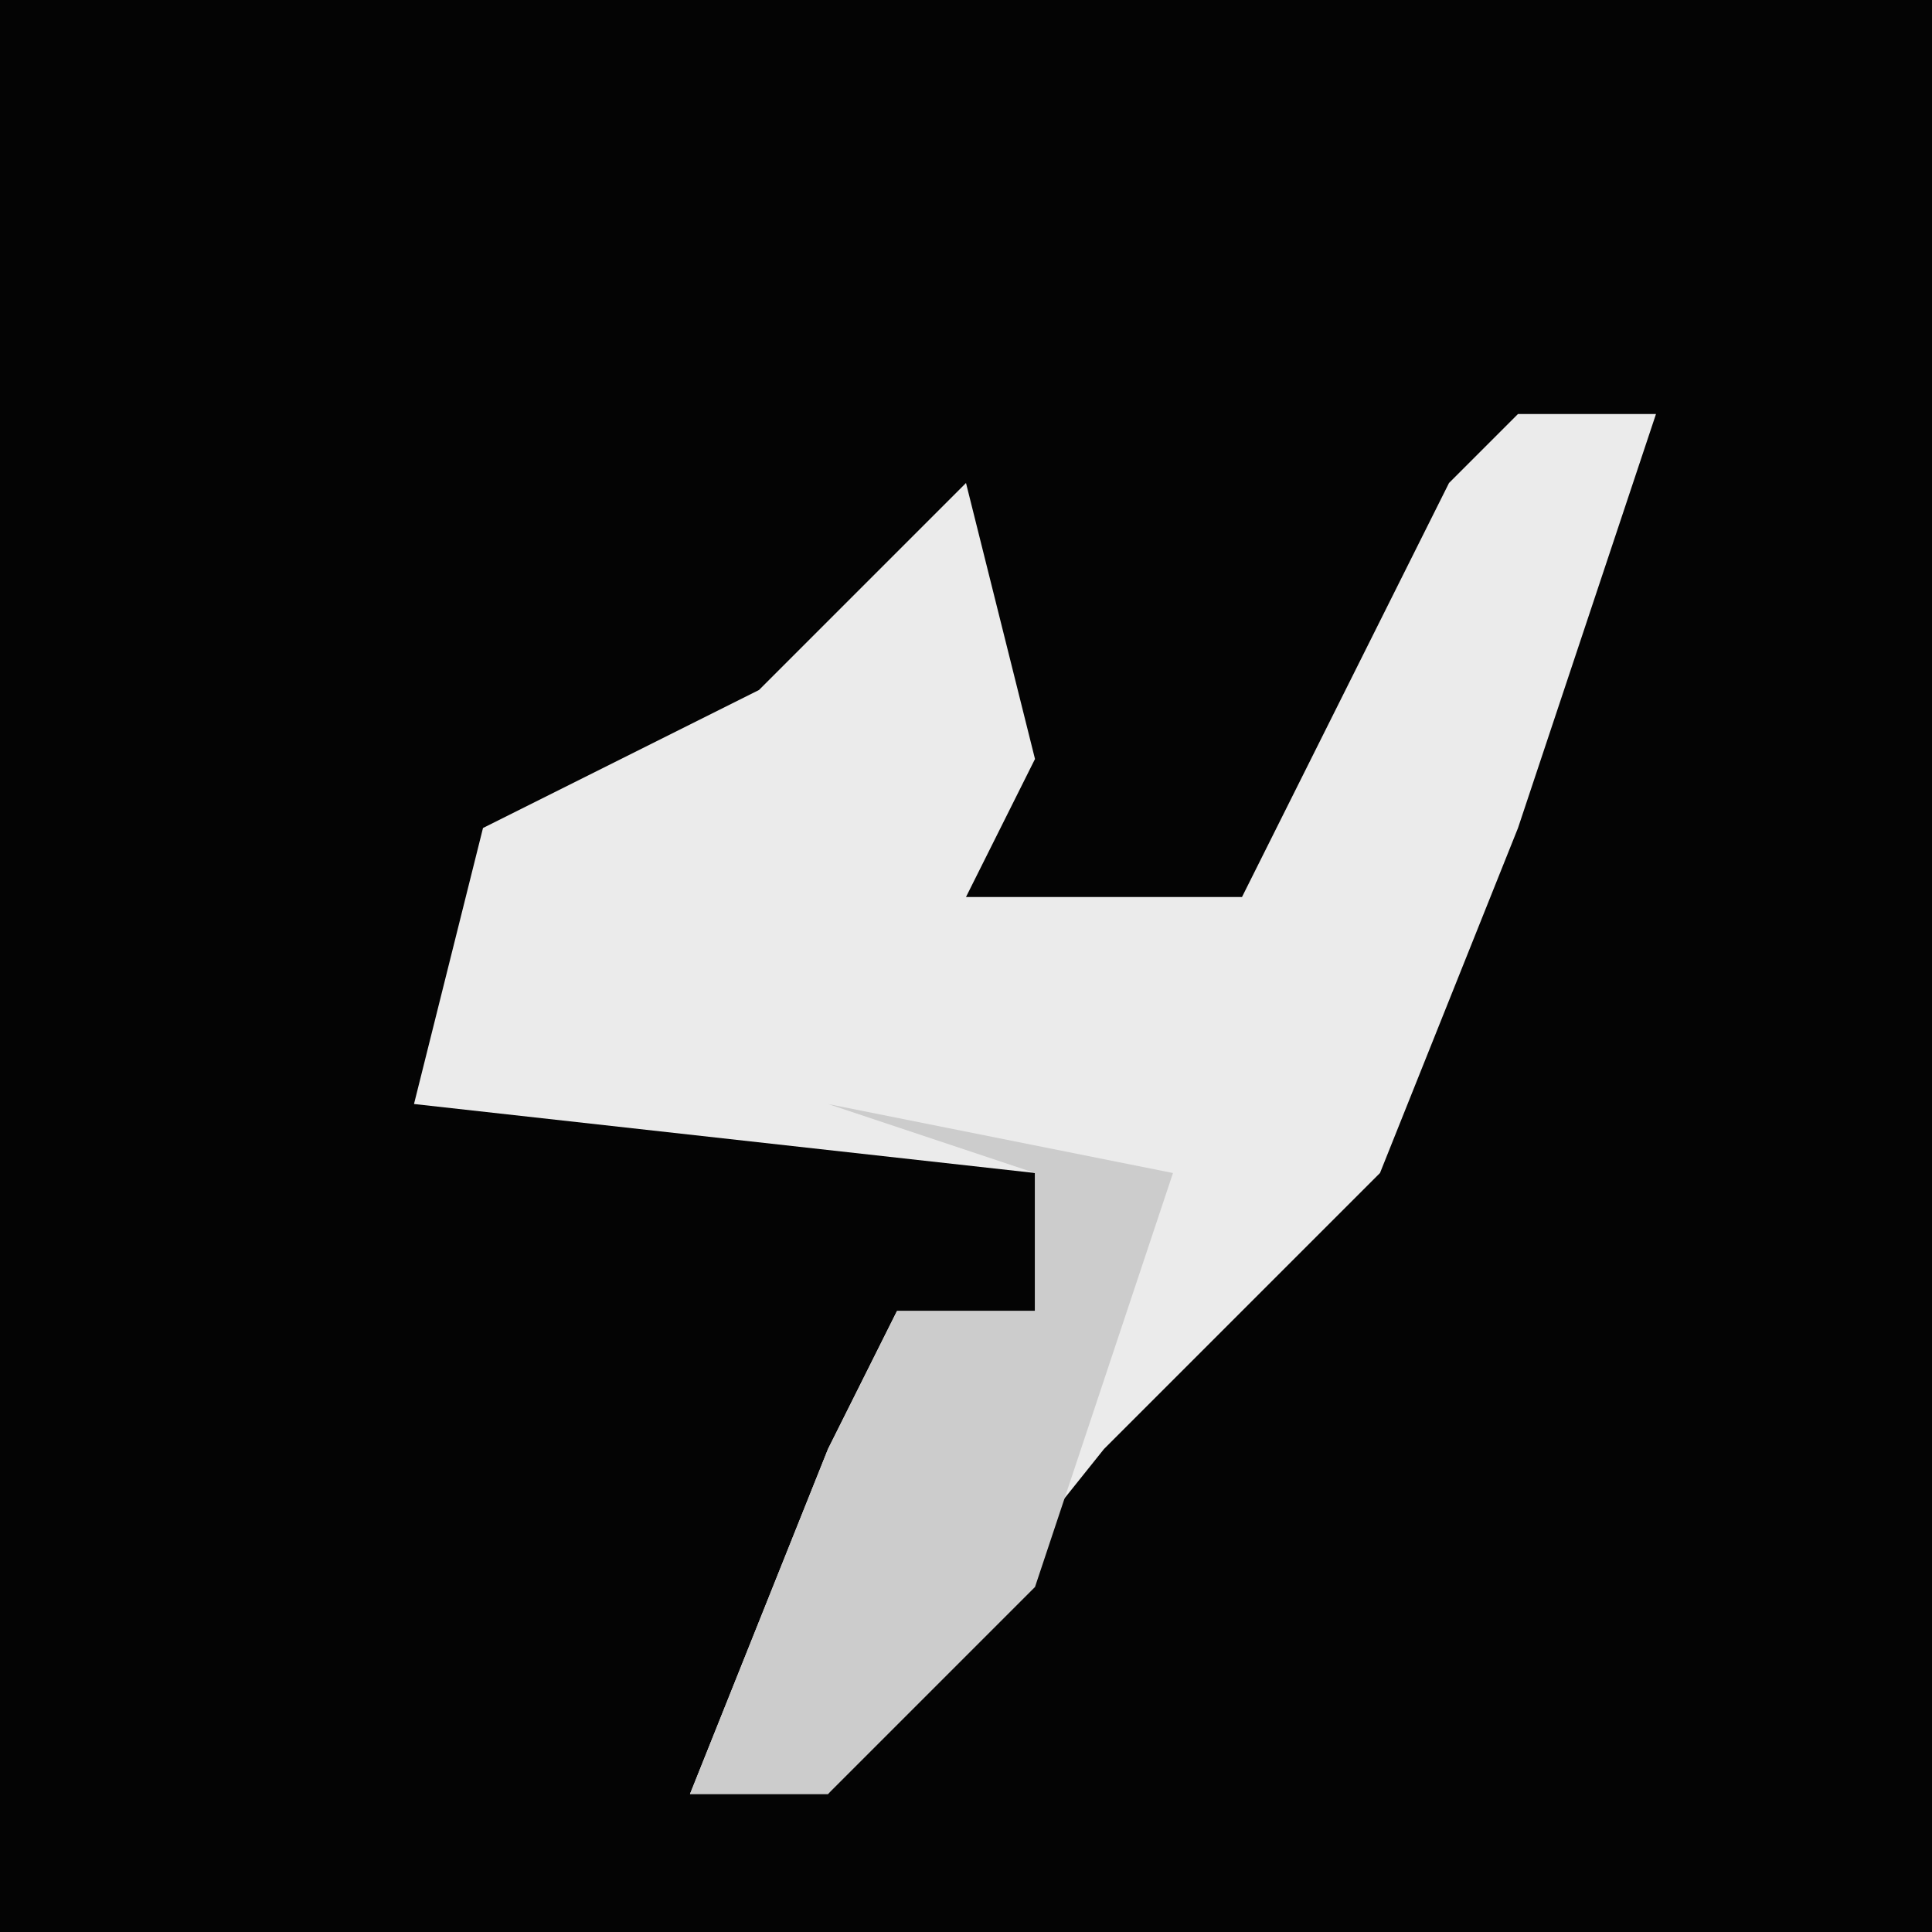 <?xml version="1.0" encoding="UTF-8"?>
<svg version="1.1" xmlns="http://www.w3.org/2000/svg" width="28" height="28">
<path d="M0,0 L28,0 L28,28 L0,28 Z " fill="#040404" transform="translate(0,0)"/>
<path d="M0,0 L2,0 L0,6 L-2,11 L-6,15 L-10,20 L-12,20 L-10,15 L-9,13 L-7,13 L-7,11 L-16,10 L-15,6 L-11,4 L-8,1 L-7,5 L-8,7 L-4,7 L-1,1 Z " fill="#EBEBEB" transform="translate(22,6)"/>
<path d="M0,0 L5,1 L3,7 L0,10 L-2,10 L0,5 L1,3 L3,3 L3,1 Z " fill="#CCCCCC" transform="translate(12,16)"/>
</svg>
